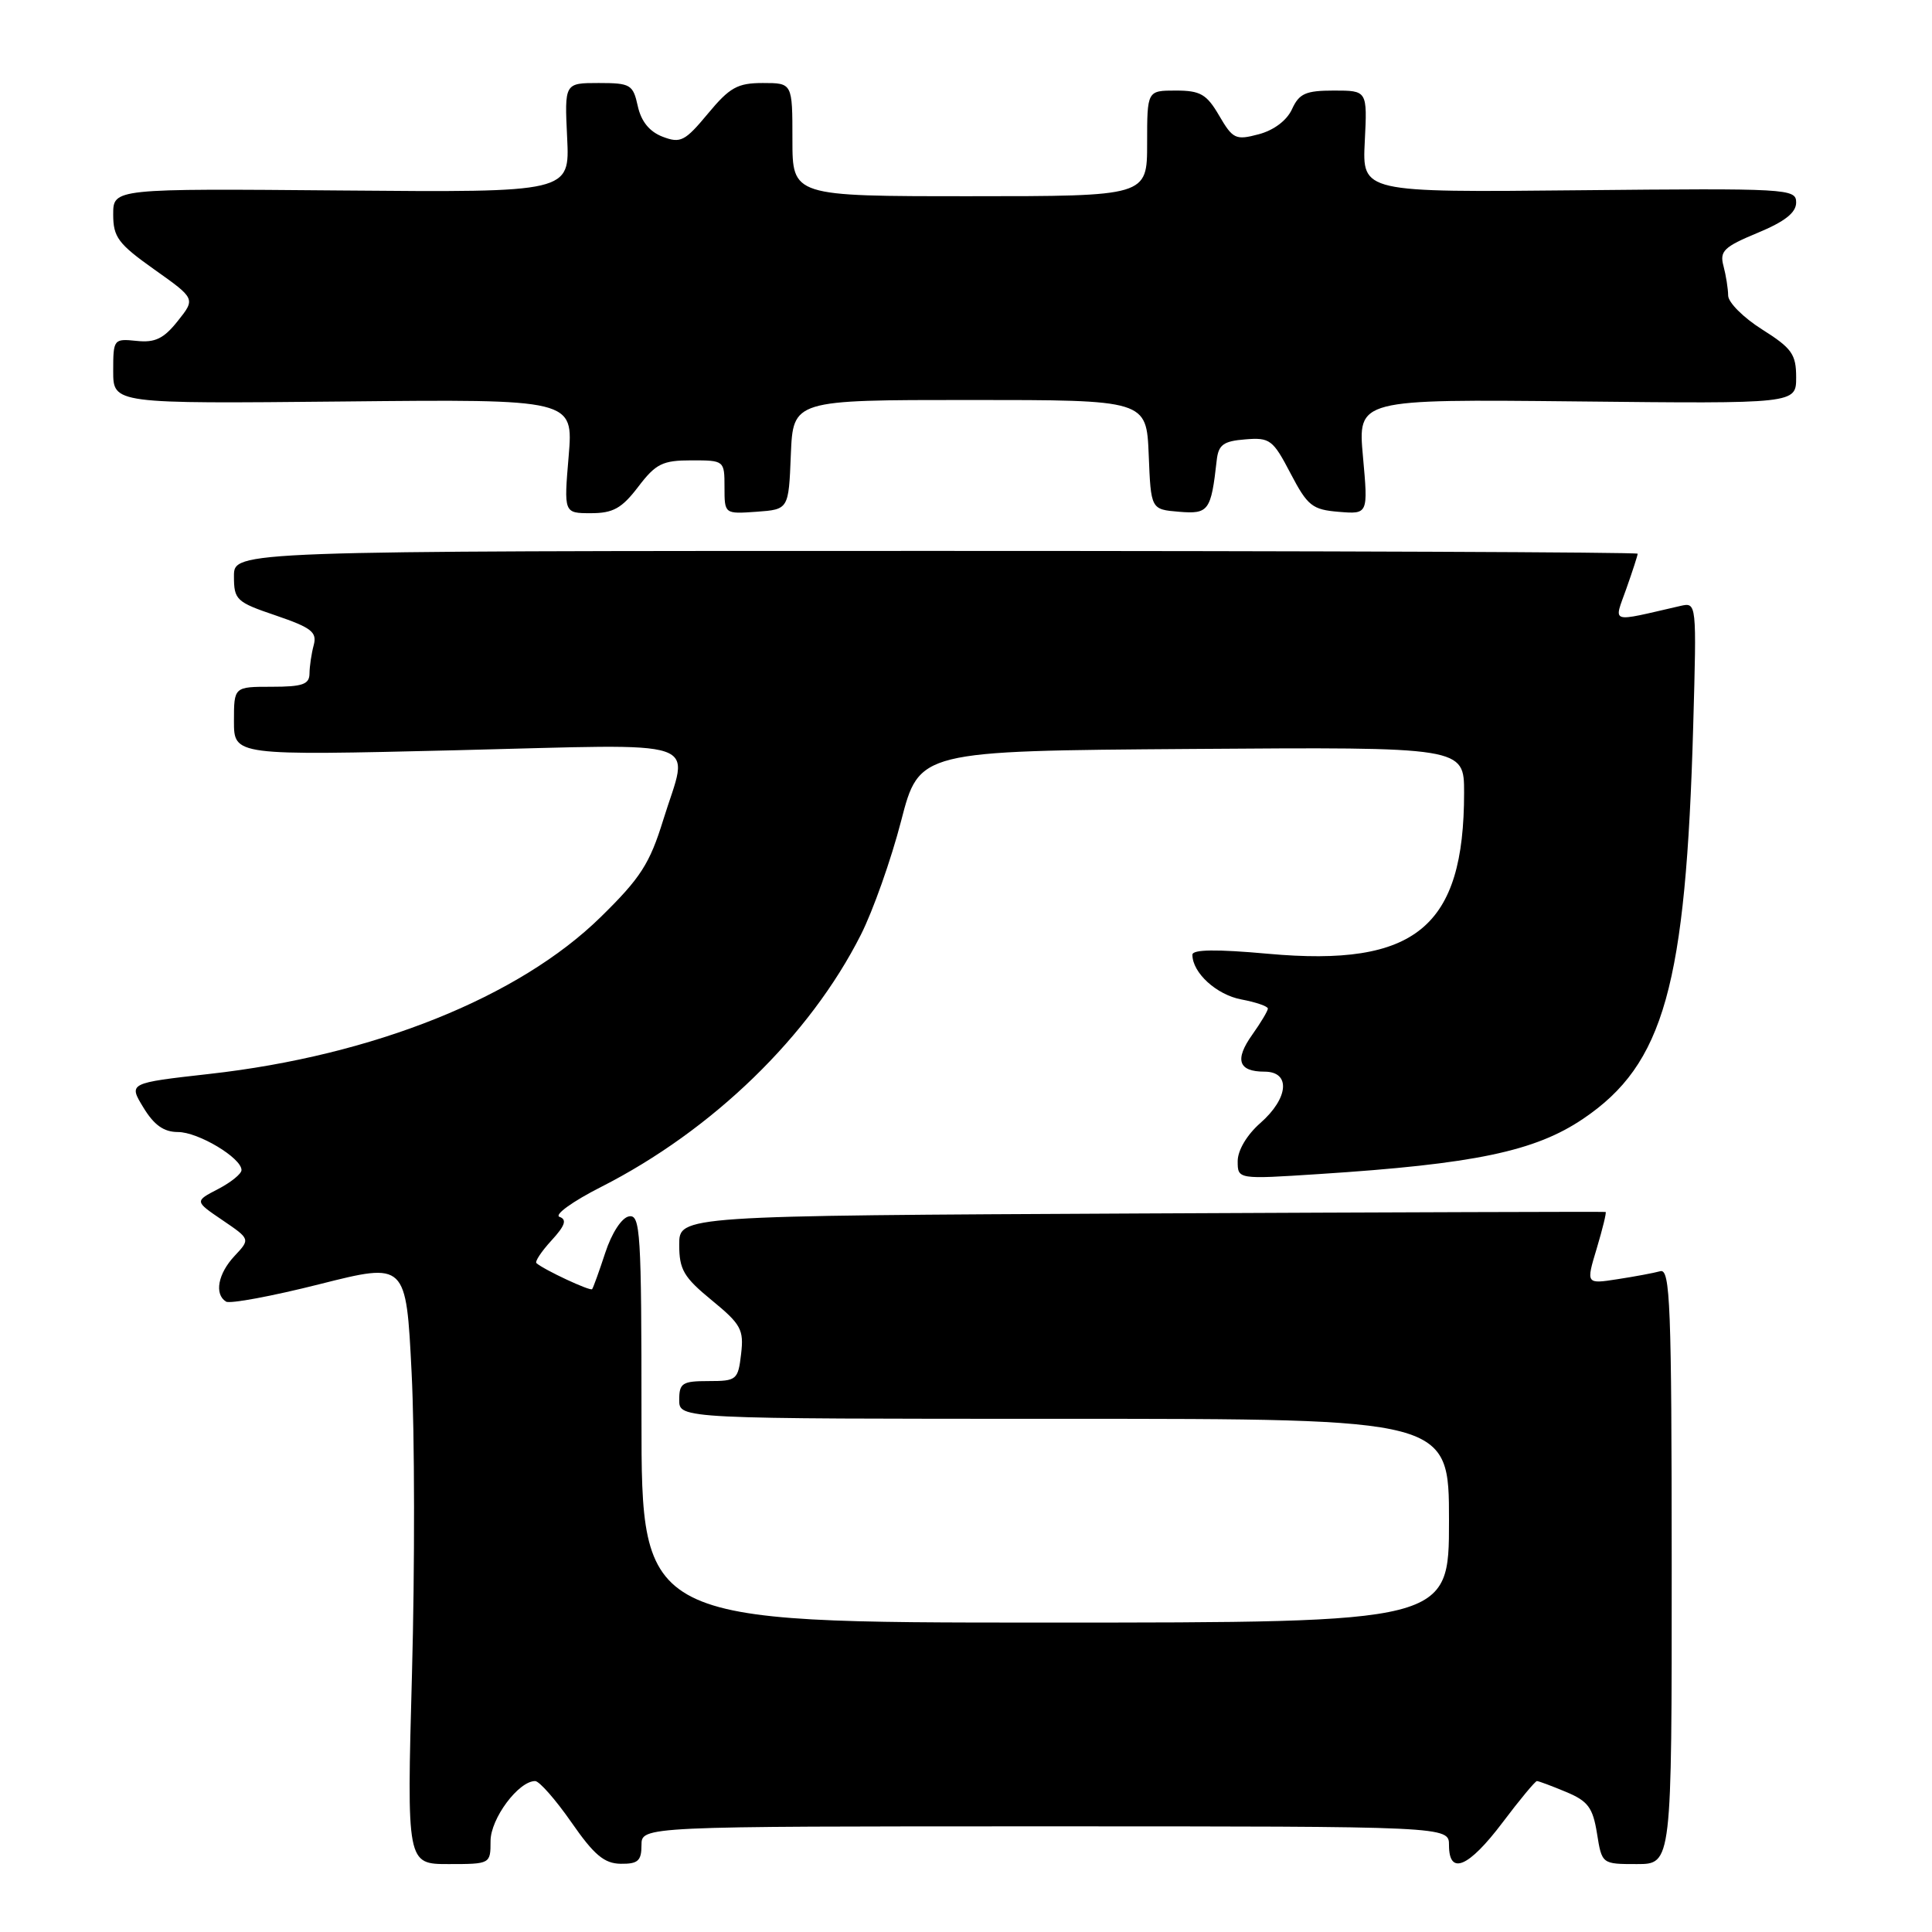 <?xml version="1.0" encoding="UTF-8" standalone="no"?>
<!DOCTYPE svg PUBLIC "-//W3C//DTD SVG 1.1//EN" "http://www.w3.org/Graphics/SVG/1.1/DTD/svg11.dtd" >
<svg xmlns="http://www.w3.org/2000/svg" xmlns:xlink="http://www.w3.org/1999/xlink" version="1.1" viewBox="0 0 256 256">
 <g >
 <path fill="currentColor"
d=" M 65.00 243.95 C 65.00 240.98 68.70 236.00 70.91 236.00 C 71.46 236.00 73.62 238.46 75.71 241.46 C 78.72 245.80 80.07 246.93 82.25 246.96 C 84.53 246.99 85.00 246.57 85.00 244.50 C 85.00 242.00 85.00 242.00 138.50 242.00 C 192.00 242.00 192.00 242.00 192.00 244.50 C 192.00 248.55 194.59 247.46 199.09 241.50 C 201.37 238.47 203.43 236.00 203.65 236.00 C 203.88 236.00 205.62 236.65 207.51 237.44 C 210.42 238.65 211.06 239.52 211.61 242.94 C 212.26 247.00 212.26 247.00 216.89 247.00 C 221.52 247.00 221.52 247.00 221.51 207.51 C 221.50 172.90 221.31 168.08 220.00 168.44 C 219.18 168.67 216.62 169.15 214.33 169.50 C 210.15 170.15 210.15 170.15 211.58 165.41 C 212.36 162.80 212.89 160.63 212.75 160.59 C 212.61 160.54 184.94 160.63 151.25 160.79 C 90.00 161.09 90.00 161.09 90.00 164.92 C 90.00 168.23 90.59 169.24 94.31 172.29 C 98.19 175.47 98.58 176.18 98.20 179.41 C 97.80 182.84 97.61 183.00 93.89 183.00 C 90.41 183.00 90.00 183.26 90.00 185.50 C 90.00 188.00 90.00 188.00 141.00 188.00 C 192.00 188.00 192.00 188.00 192.00 201.50 C 192.00 215.00 192.00 215.00 138.50 215.00 C 85.00 215.00 85.00 215.00 85.00 187.93 C 85.00 163.19 84.86 160.88 83.33 161.18 C 82.37 161.36 81.05 163.40 80.20 166.00 C 79.39 168.47 78.60 170.65 78.46 170.82 C 78.21 171.12 72.05 168.24 71.08 167.37 C 70.85 167.16 71.75 165.81 73.08 164.36 C 74.88 162.40 75.15 161.60 74.14 161.24 C 73.40 160.98 75.87 159.19 79.64 157.28 C 94.44 149.76 107.29 137.28 114.07 123.86 C 115.68 120.68 118.08 113.89 119.40 108.79 C 121.80 99.50 121.80 99.50 157.90 99.24 C 194.00 98.98 194.00 98.98 194.00 105.04 C 194.00 122.88 187.58 128.15 168.04 126.38 C 161.17 125.76 158.00 125.80 158.00 126.51 C 158.00 128.90 161.19 131.81 164.48 132.43 C 166.41 132.79 168.00 133.34 168.00 133.64 C 168.00 133.94 167.07 135.50 165.94 137.09 C 163.56 140.43 164.08 142.00 167.56 142.00 C 171.05 142.00 170.76 145.51 167.00 148.81 C 165.22 150.37 164.00 152.43 164.00 153.86 C 164.00 156.27 164.00 156.27 174.75 155.57 C 195.37 154.24 203.40 152.56 209.78 148.24 C 220.49 141.01 223.39 130.64 224.36 96.15 C 224.82 79.81 224.82 79.80 222.66 80.29 C 213.11 82.48 213.84 82.71 215.50 78.00 C 216.33 75.66 217.00 73.58 217.00 73.37 C 217.00 73.17 175.15 73.00 124.00 73.00 C 31.00 73.00 31.00 73.00 31.00 76.34 C 31.00 79.49 31.30 79.78 36.56 81.56 C 41.27 83.17 42.03 83.76 41.57 85.48 C 41.27 86.59 41.02 88.29 41.01 89.25 C 41.00 90.68 40.09 91.00 36.00 91.00 C 31.00 91.00 31.00 91.00 31.00 95.56 C 31.00 100.12 31.00 100.12 60.50 99.41 C 94.16 98.59 91.29 97.63 87.89 108.62 C 86.09 114.45 84.88 116.34 79.59 121.52 C 68.77 132.13 49.48 139.87 27.76 142.30 C 17.02 143.51 17.02 143.51 19.00 146.75 C 20.41 149.08 21.71 150.00 23.58 150.00 C 26.27 150.00 32.00 153.43 32.00 155.04 C 32.00 155.54 30.60 156.67 28.89 157.56 C 25.78 159.17 25.78 159.17 29.48 161.68 C 33.17 164.19 33.17 164.19 31.09 166.41 C 28.88 168.76 28.37 171.49 29.95 172.47 C 30.47 172.79 36.05 171.75 42.35 170.16 C 53.81 167.27 53.81 167.27 54.54 181.88 C 54.95 189.92 54.97 207.86 54.59 221.75 C 53.90 247.00 53.90 247.00 59.45 247.00 C 64.97 247.00 65.00 246.98 65.00 243.95 Z  M 84.57 64.50 C 86.90 61.44 87.79 61.00 91.62 61.00 C 95.97 61.00 96.00 61.02 96.00 64.56 C 96.00 68.11 96.00 68.11 100.25 67.81 C 104.50 67.50 104.50 67.50 104.79 60.25 C 105.09 53.00 105.09 53.00 128.50 53.00 C 151.91 53.00 151.91 53.00 152.21 60.25 C 152.50 67.50 152.50 67.50 156.22 67.81 C 160.15 68.14 160.47 67.71 161.22 61.00 C 161.45 58.93 162.10 58.45 165.00 58.22 C 168.26 57.95 168.67 58.25 171.00 62.72 C 173.26 67.04 173.88 67.53 177.39 67.82 C 181.29 68.14 181.29 68.14 180.60 60.51 C 179.91 52.89 179.91 52.89 208.95 53.19 C 238.00 53.50 238.00 53.50 238.00 50.00 C 238.00 46.94 237.43 46.14 233.50 43.66 C 231.02 42.10 228.99 40.07 228.99 39.16 C 228.98 38.25 228.70 36.48 228.37 35.24 C 227.84 33.28 228.42 32.71 232.88 30.86 C 236.50 29.36 238.00 28.18 238.00 26.83 C 238.00 24.99 236.95 24.94 209.25 25.21 C 180.50 25.50 180.50 25.50 180.84 18.75 C 181.18 12.00 181.18 12.00 176.75 12.00 C 173.01 12.00 172.15 12.39 171.20 14.46 C 170.52 15.96 168.79 17.26 166.79 17.79 C 163.74 18.60 163.36 18.43 161.55 15.33 C 159.89 12.48 159.06 12.00 155.80 12.00 C 152.00 12.00 152.00 12.00 152.00 19.00 C 152.00 26.00 152.00 26.00 128.50 26.00 C 105.00 26.00 105.00 26.00 105.00 18.50 C 105.00 11.00 105.00 11.00 101.08 11.00 C 97.72 11.00 96.69 11.58 93.80 15.06 C 90.76 18.72 90.17 19.02 87.81 18.12 C 86.06 17.45 84.96 16.10 84.51 14.06 C 83.88 11.20 83.55 11.00 79.32 11.00 C 74.80 11.00 74.80 11.00 75.15 18.25 C 75.50 25.50 75.50 25.50 45.25 25.24 C 15.00 24.98 15.00 24.98 15.00 28.41 C 15.00 31.43 15.66 32.31 20.45 35.71 C 25.91 39.58 25.91 39.58 23.55 42.54 C 21.69 44.88 20.54 45.43 18.10 45.17 C 15.06 44.86 15.00 44.94 15.00 49.17 C 15.00 53.50 15.00 53.50 45.49 53.20 C 75.98 52.89 75.98 52.89 75.35 60.45 C 74.71 68.00 74.71 68.00 78.30 68.00 C 81.24 68.00 82.39 67.36 84.57 64.50 Z "/>
</g>
</svg>